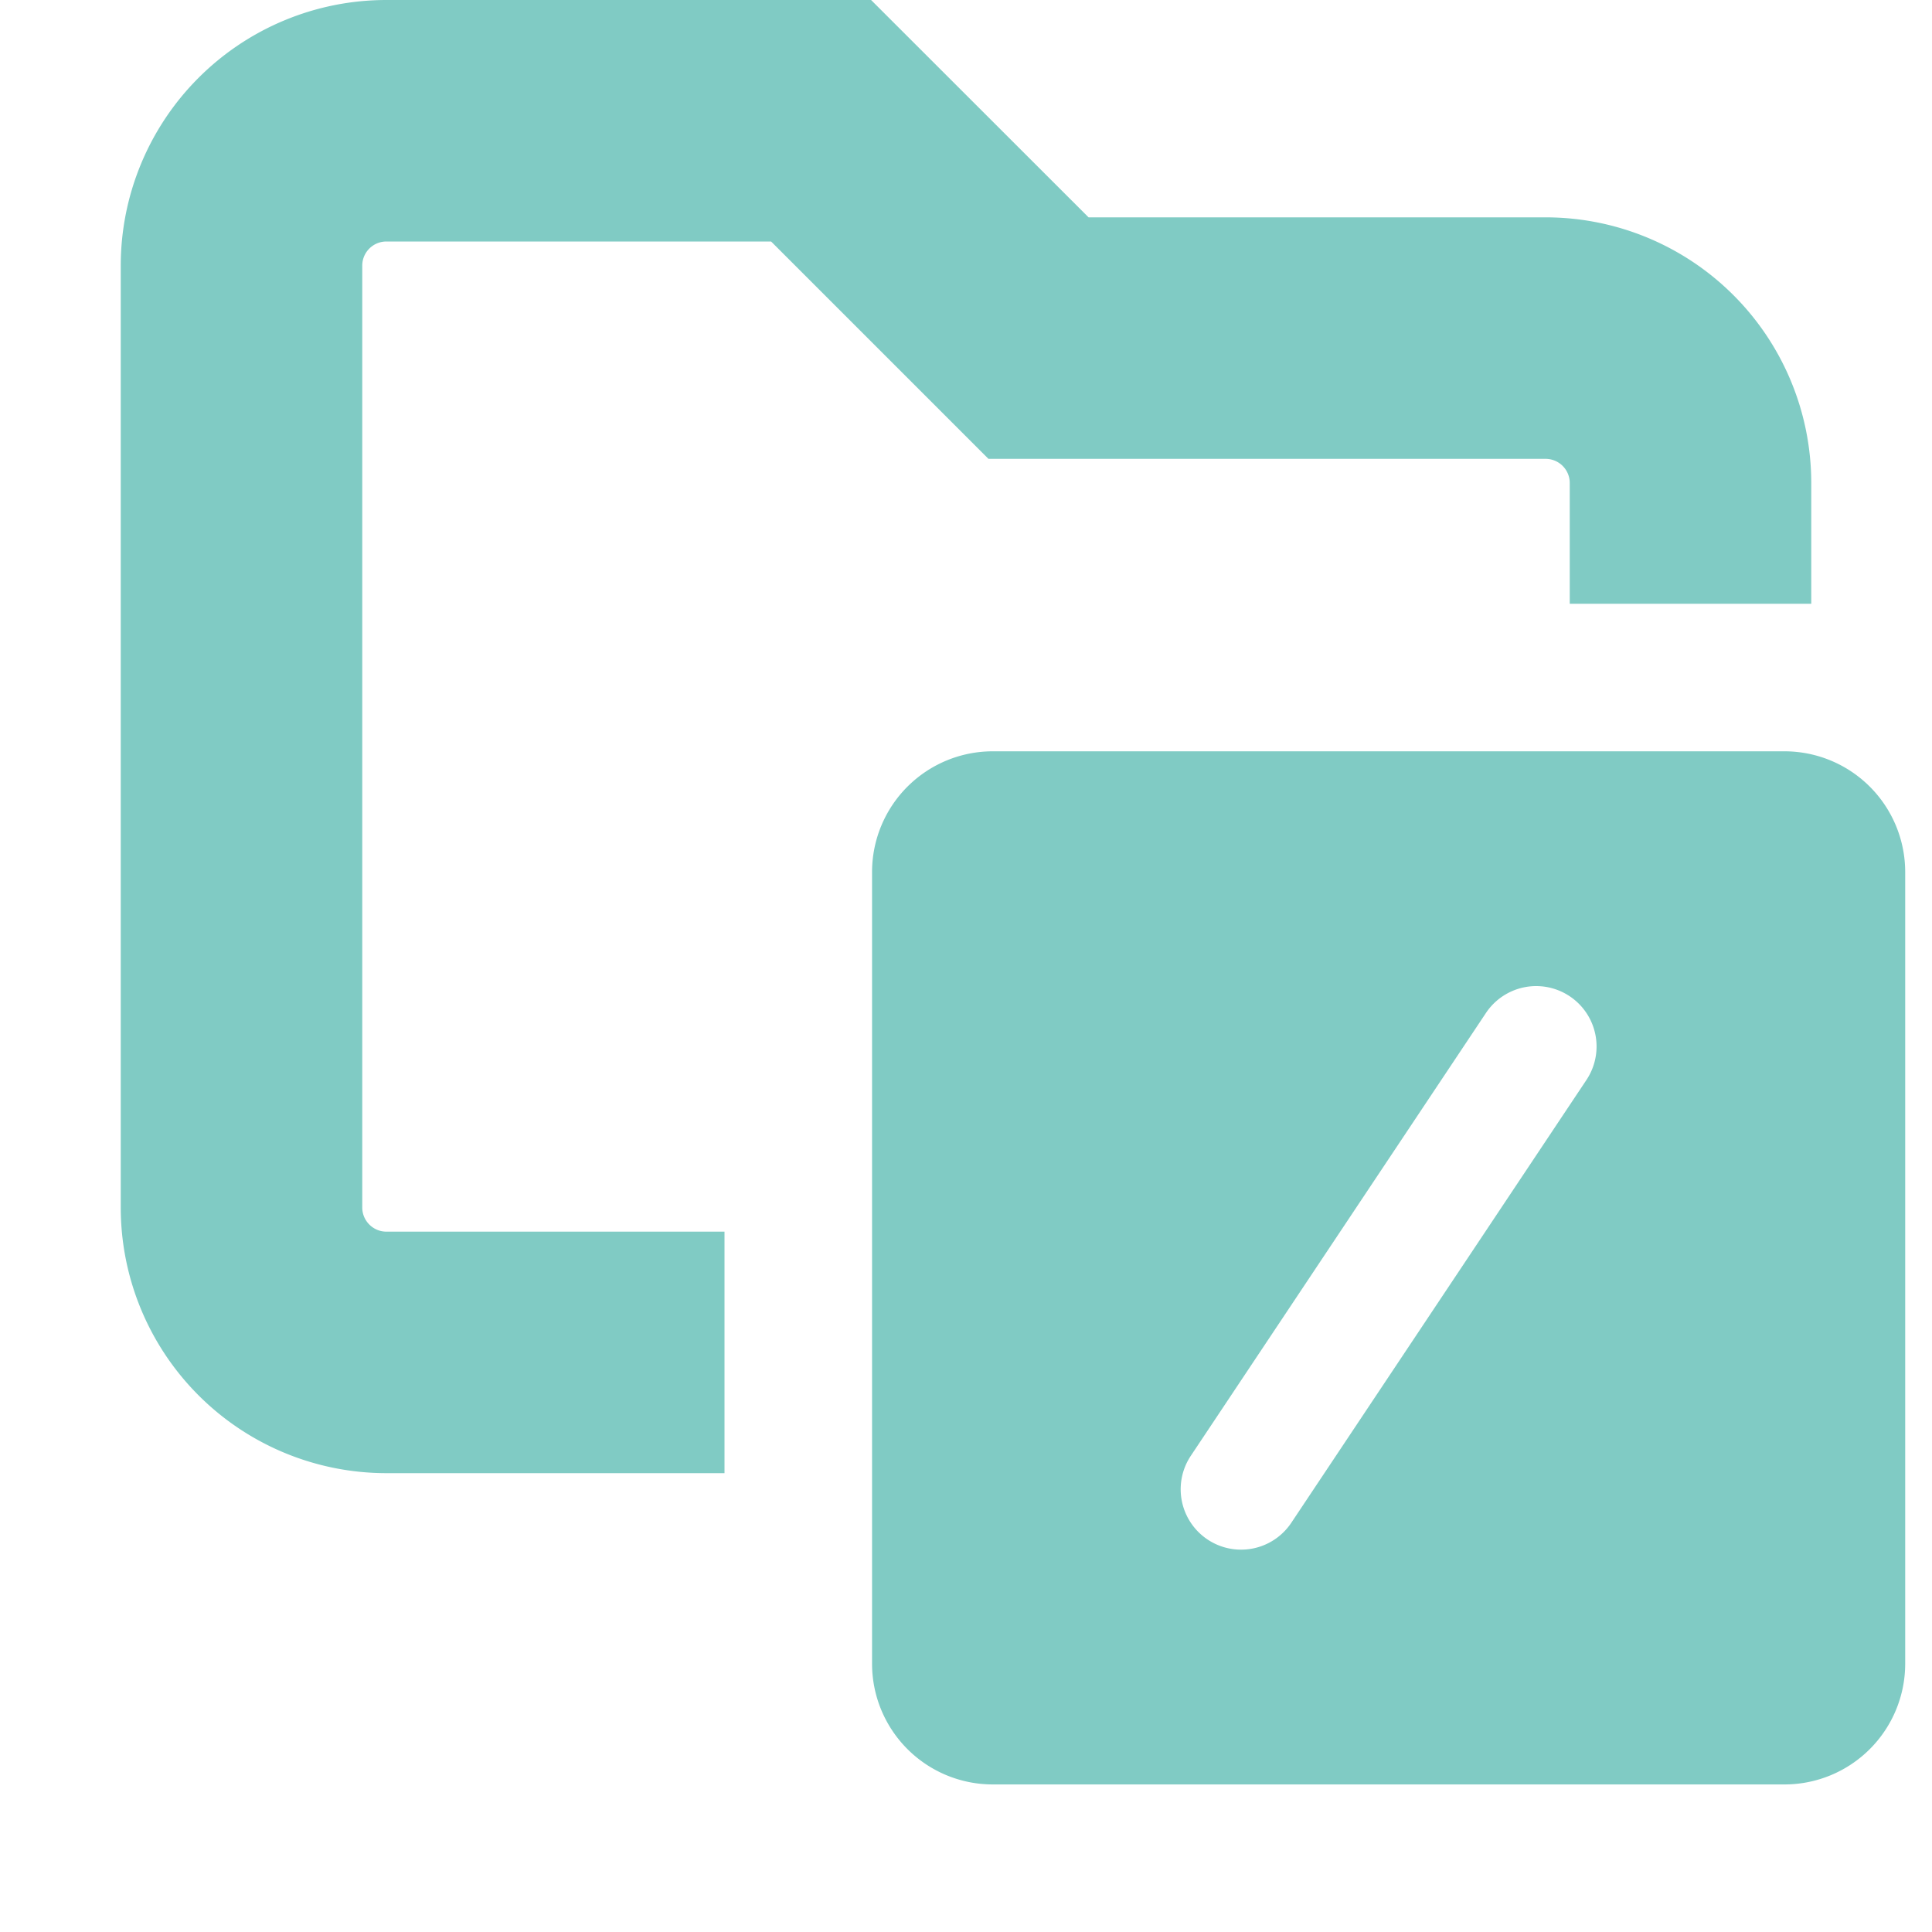 <svg xmlns="http://www.w3.org/2000/svg" width="16" height="16" fill="none"><path fill="#80CBC4" d="M9.015 1.8H12.8A2.2 2.2 0 0 1 15 4v1h-2V4a.2.2 0 0 0-.2-.2H8.186L6.386 2H3.2a.2.2 0 0 0-.2.2V10c0 .11.09.2.2.2H6v2H3.2A2.2 2.2 0 0 1 1 10V2.2A2.2 2.2 0 0 1 3.2 0h4.014z"/><path fill="#80CBC4" fill-rule="evenodd" d="M8.222 6.222a1 1 0 0 0-1 1v6.556a1 1 0 0 0 1 1h6.556a1 1 0 0 0 1-1V7.222a1 1 0 0 0-1-1zm4.916 2.722a.5.5 0 1 0-.832-.555l-2.444 3.667a.5.5 0 0 0 .832.555z" clip-rule="evenodd"/></svg>